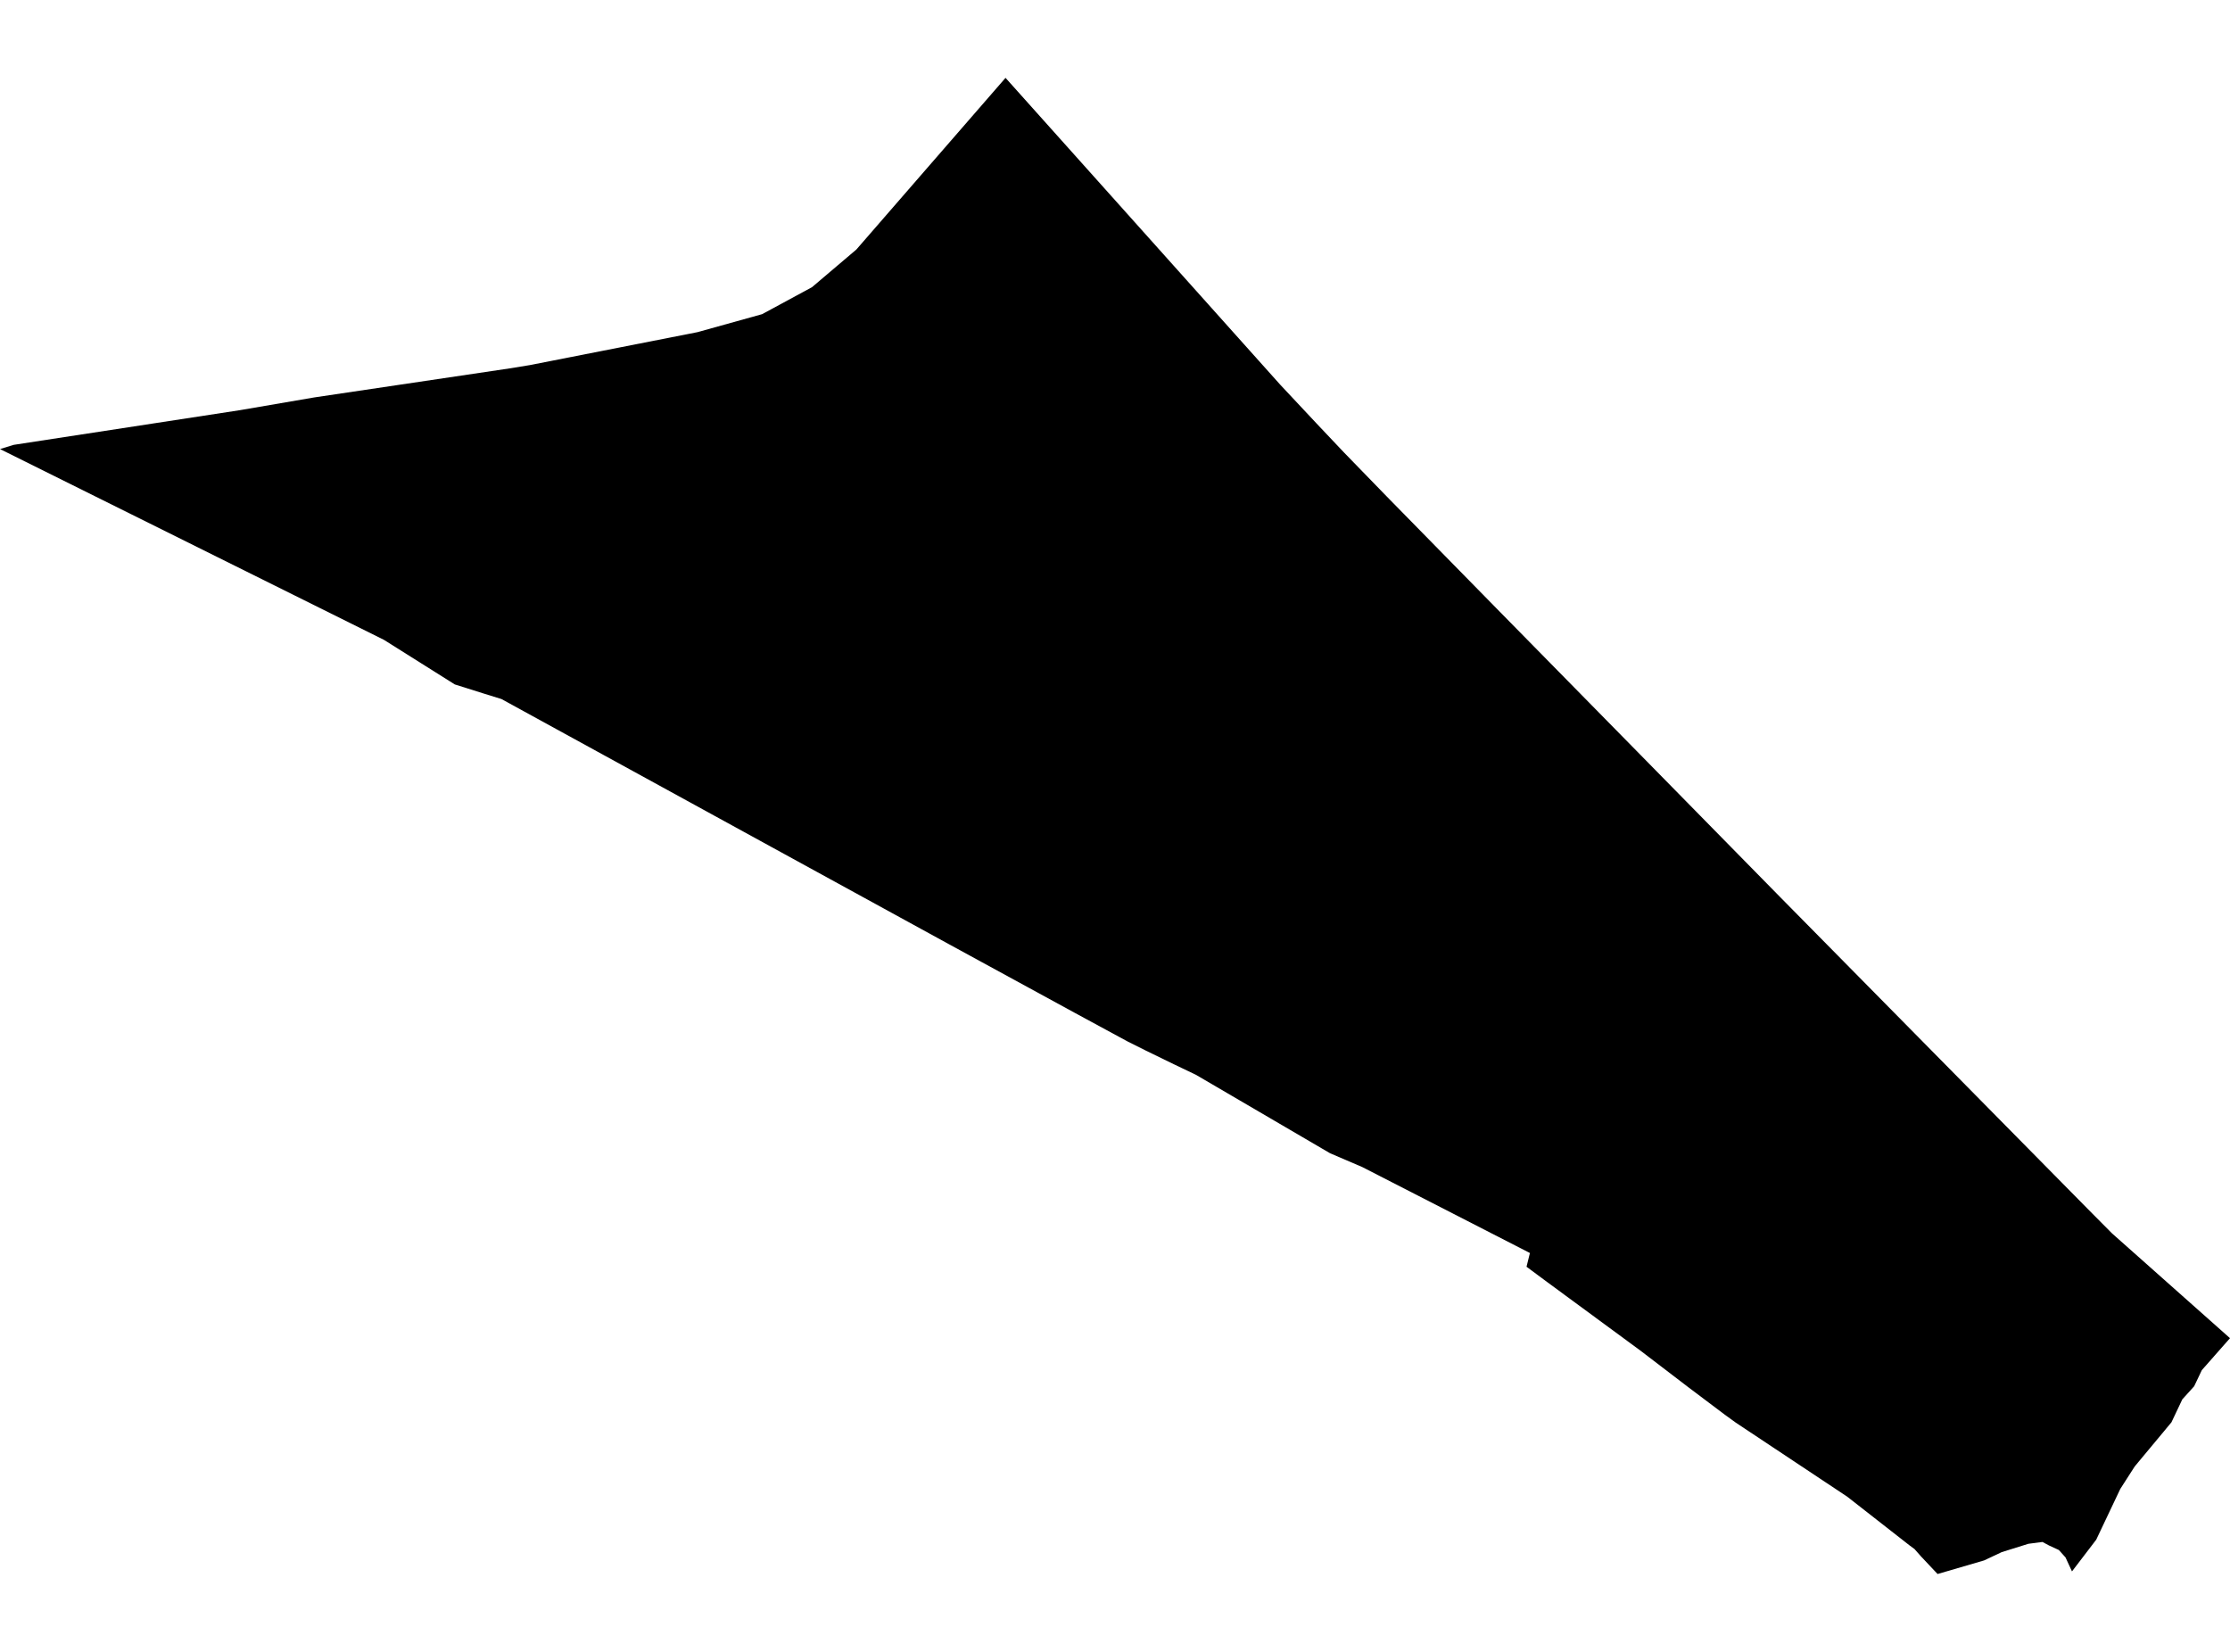 <?xml version='1.0'?>
<svg  baseProfile = 'tiny' width = '540' height = '400' stroke-linecap = 'round' stroke-linejoin = 'round' version='1.1' xmlns='http://www.w3.org/2000/svg'>
<path id='1207401001' title='1207401001'  d='M 540 324.039 533.177 331.78 531.323 335.678 528.456 338.851 525.819 344.413 516.931 355.097 513.434 360.544 507.605 372.833 501.737 380.516 500.17 377.133 498.564 375.337 496.156 374.228 494.589 373.387 491.187 373.827 484.708 375.853 480.446 377.859 469.189 381.147 465.194 376.904 463.589 375.088 462.366 374.19 447.305 362.417 420.319 344.489 417.681 342.578 408.87 335.946 397.269 327.078 374.678 310.469 369.652 306.742 370.474 303.417 329.879 282.604 322.081 279.259 289.59 260.261 284.277 257.719 277.492 254.413 273.058 252.196 260.291 245.277 237.585 232.892 229.845 228.669 186.957 205.179 121.421 169.267 117.407 168.025 110.125 165.732 92.962 154.933 0 108.739 0.019 108.739 3.287 107.726 58.025 99.335 76.086 96.239 123.408 89.206 128.339 88.403 168.896 80.433 184.549 76.076 196.628 69.539 207.369 60.423 225.334 39.743 243.491 18.853 309.983 93.124 318.717 102.451 325.464 109.58 335.823 120.244 362.293 147.231 397.288 182.837 431.117 217.278 506.133 293.326 511.427 298.658 540 324.039 Z' />
</svg>